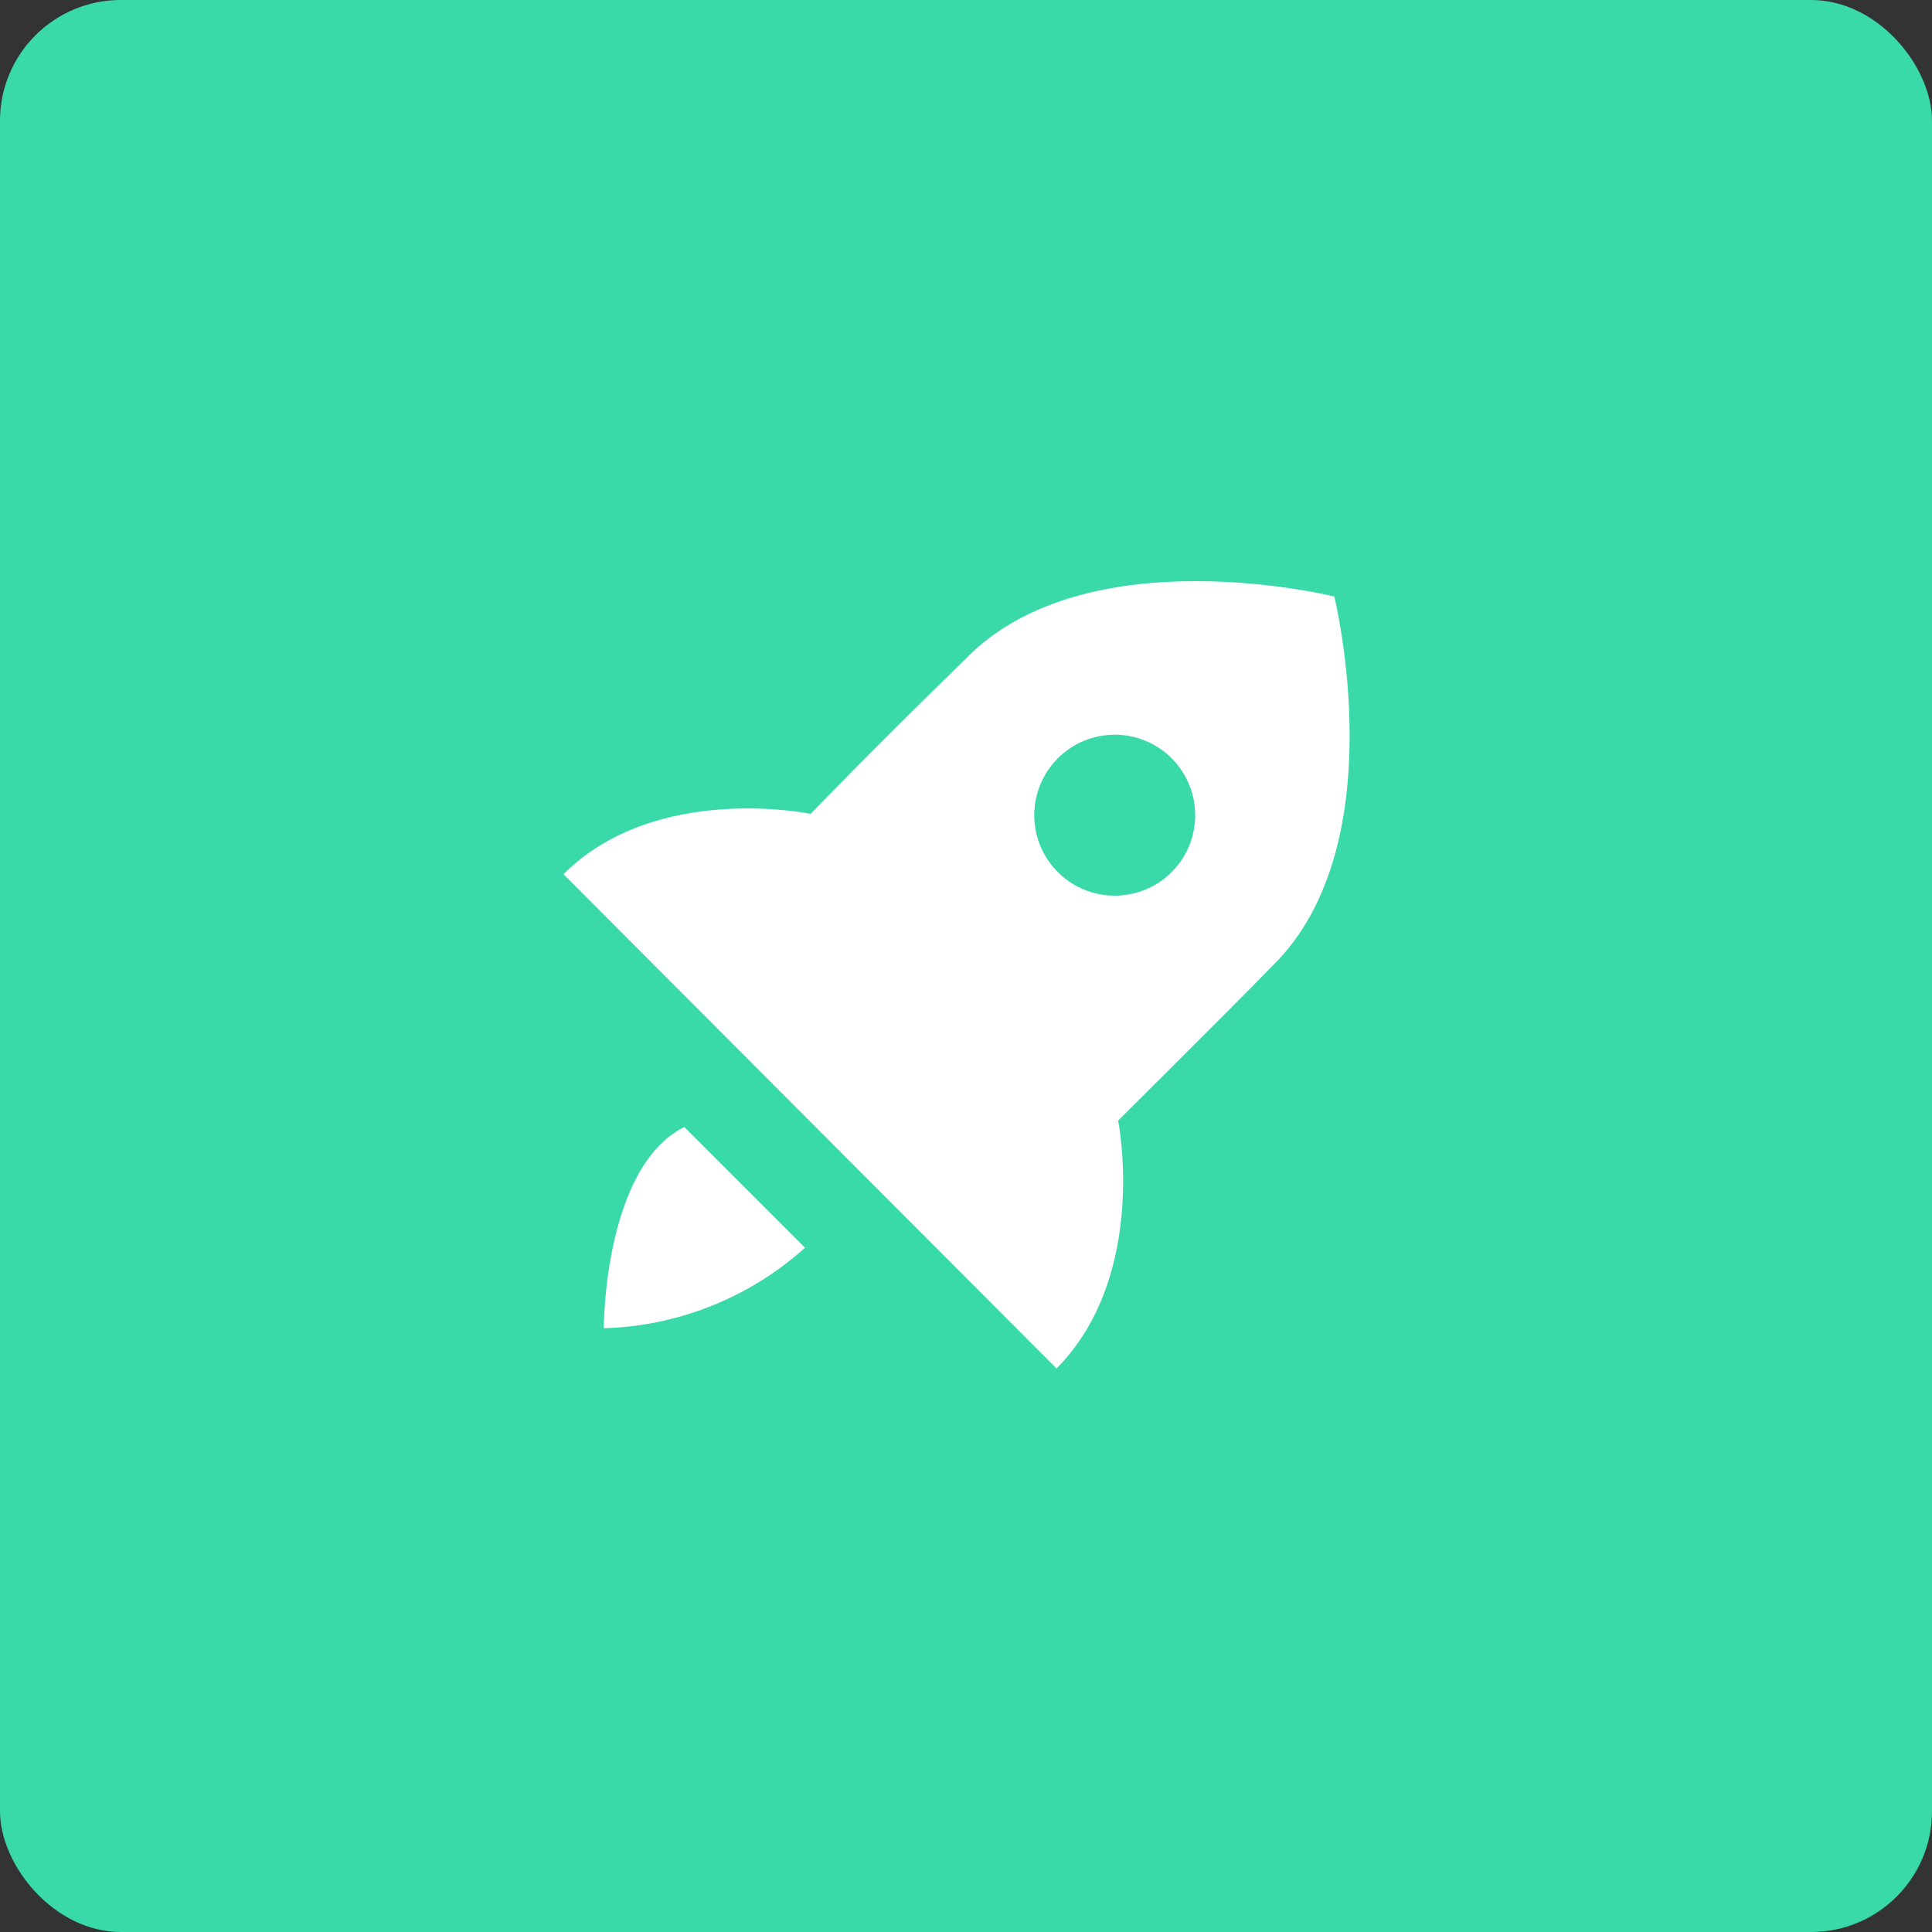 <svg width="64" height="64" viewBox="0 0 64 64" fill="none" xmlns="http://www.w3.org/2000/svg">
<rect x="0" y="0" width="64" height="64" fill="#333333" stroke="none"/>
<rect width="64" height="64" rx="4" fill="#39D9A9"/>
<path d="M37.04 37.12C37.04 37.12 40.853 33.333 42.147 32C46.24 28 44.2 19.76 44.2 19.76C44.2 19.76 36 17.72 32 21.813C28.88 24.853 26.853 26.96 26.853 26.96C26.853 26.96 21.733 25.893 18.667 28.96L35 45.333C38.067 42.227 37.04 37.12 37.04 37.12ZM35.04 25.12C35.288 24.872 35.582 24.675 35.906 24.541C36.229 24.407 36.576 24.338 36.927 24.338C37.277 24.338 37.624 24.407 37.948 24.541C38.272 24.675 38.566 24.872 38.813 25.12C39.186 25.493 39.44 25.968 39.542 26.485C39.645 27.003 39.592 27.539 39.39 28.026C39.188 28.513 38.846 28.929 38.408 29.222C37.969 29.515 37.454 29.671 36.927 29.671C36.399 29.671 35.884 29.515 35.446 29.222C35.007 28.929 34.665 28.513 34.463 28.026C34.261 27.539 34.208 27.003 34.311 26.485C34.414 25.968 34.667 25.493 35.04 25.12ZM20 44C22.468 43.93 24.831 42.984 26.667 41.333L22.667 37.333C20 38.667 20 44 20 44Z" fill="white"/>
</svg>
